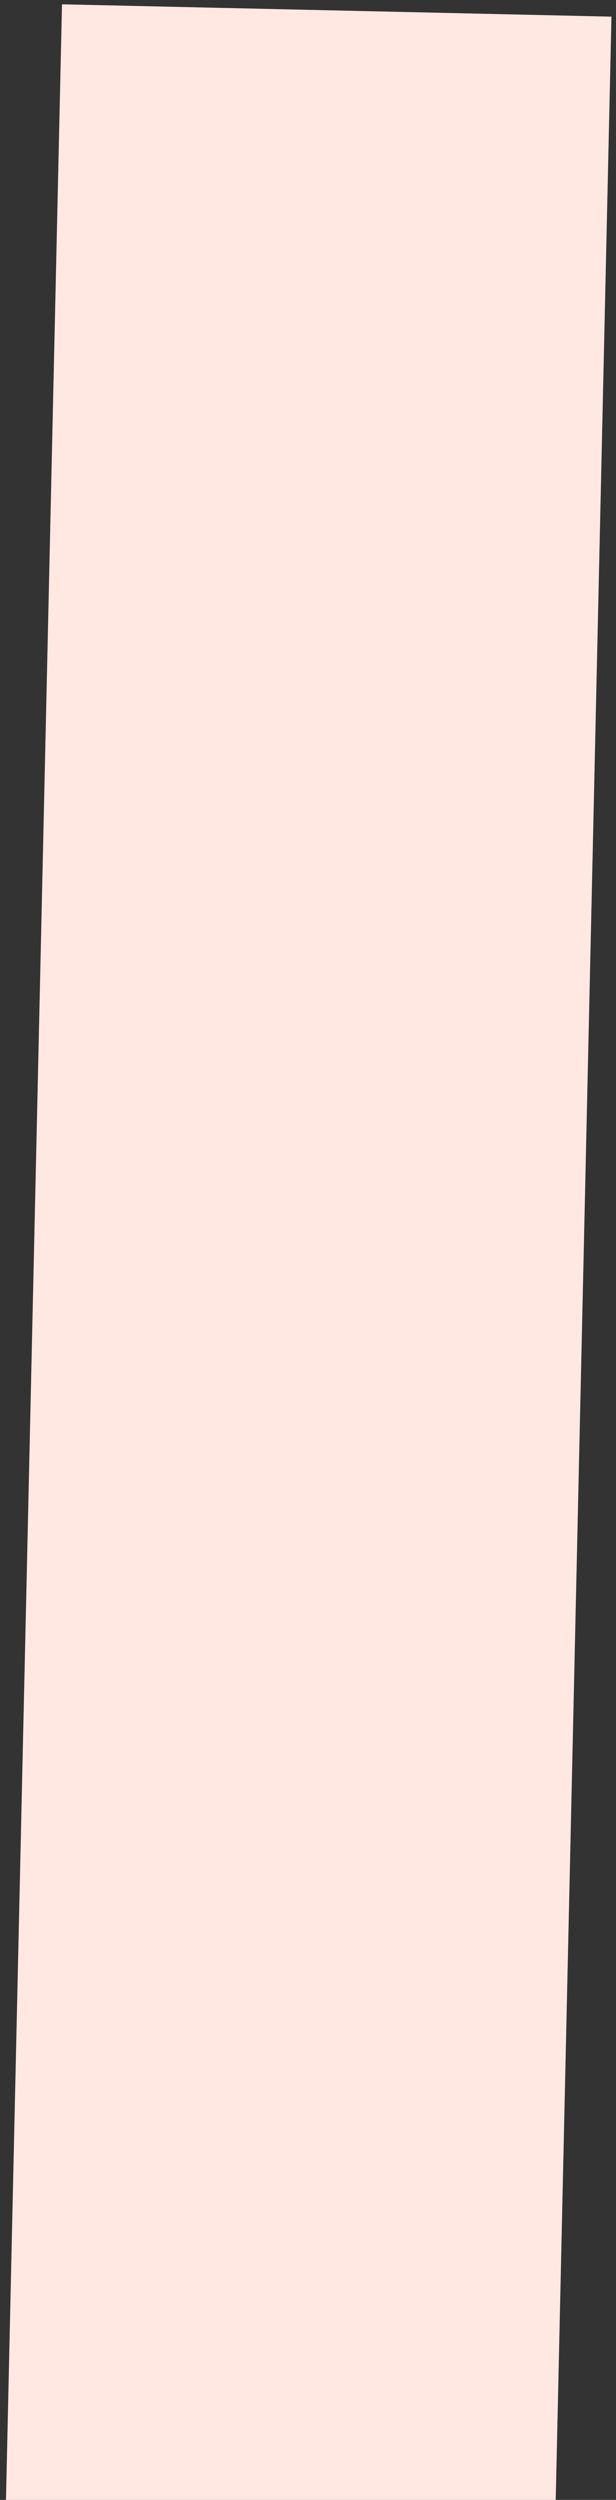 <svg width="103" height="418" viewBox="0 0 103 418" fill="none" xmlns="http://www.w3.org/2000/svg">
<rect x="0" y="0" width="103" height="418" fill="#333333" stroke="none"/>
<rect x="10.366" y="0.721" width="91.897" height="436.994" transform="rotate(1.286 10.366 0.721)" fill="#FFE7E2"/>
</svg>
